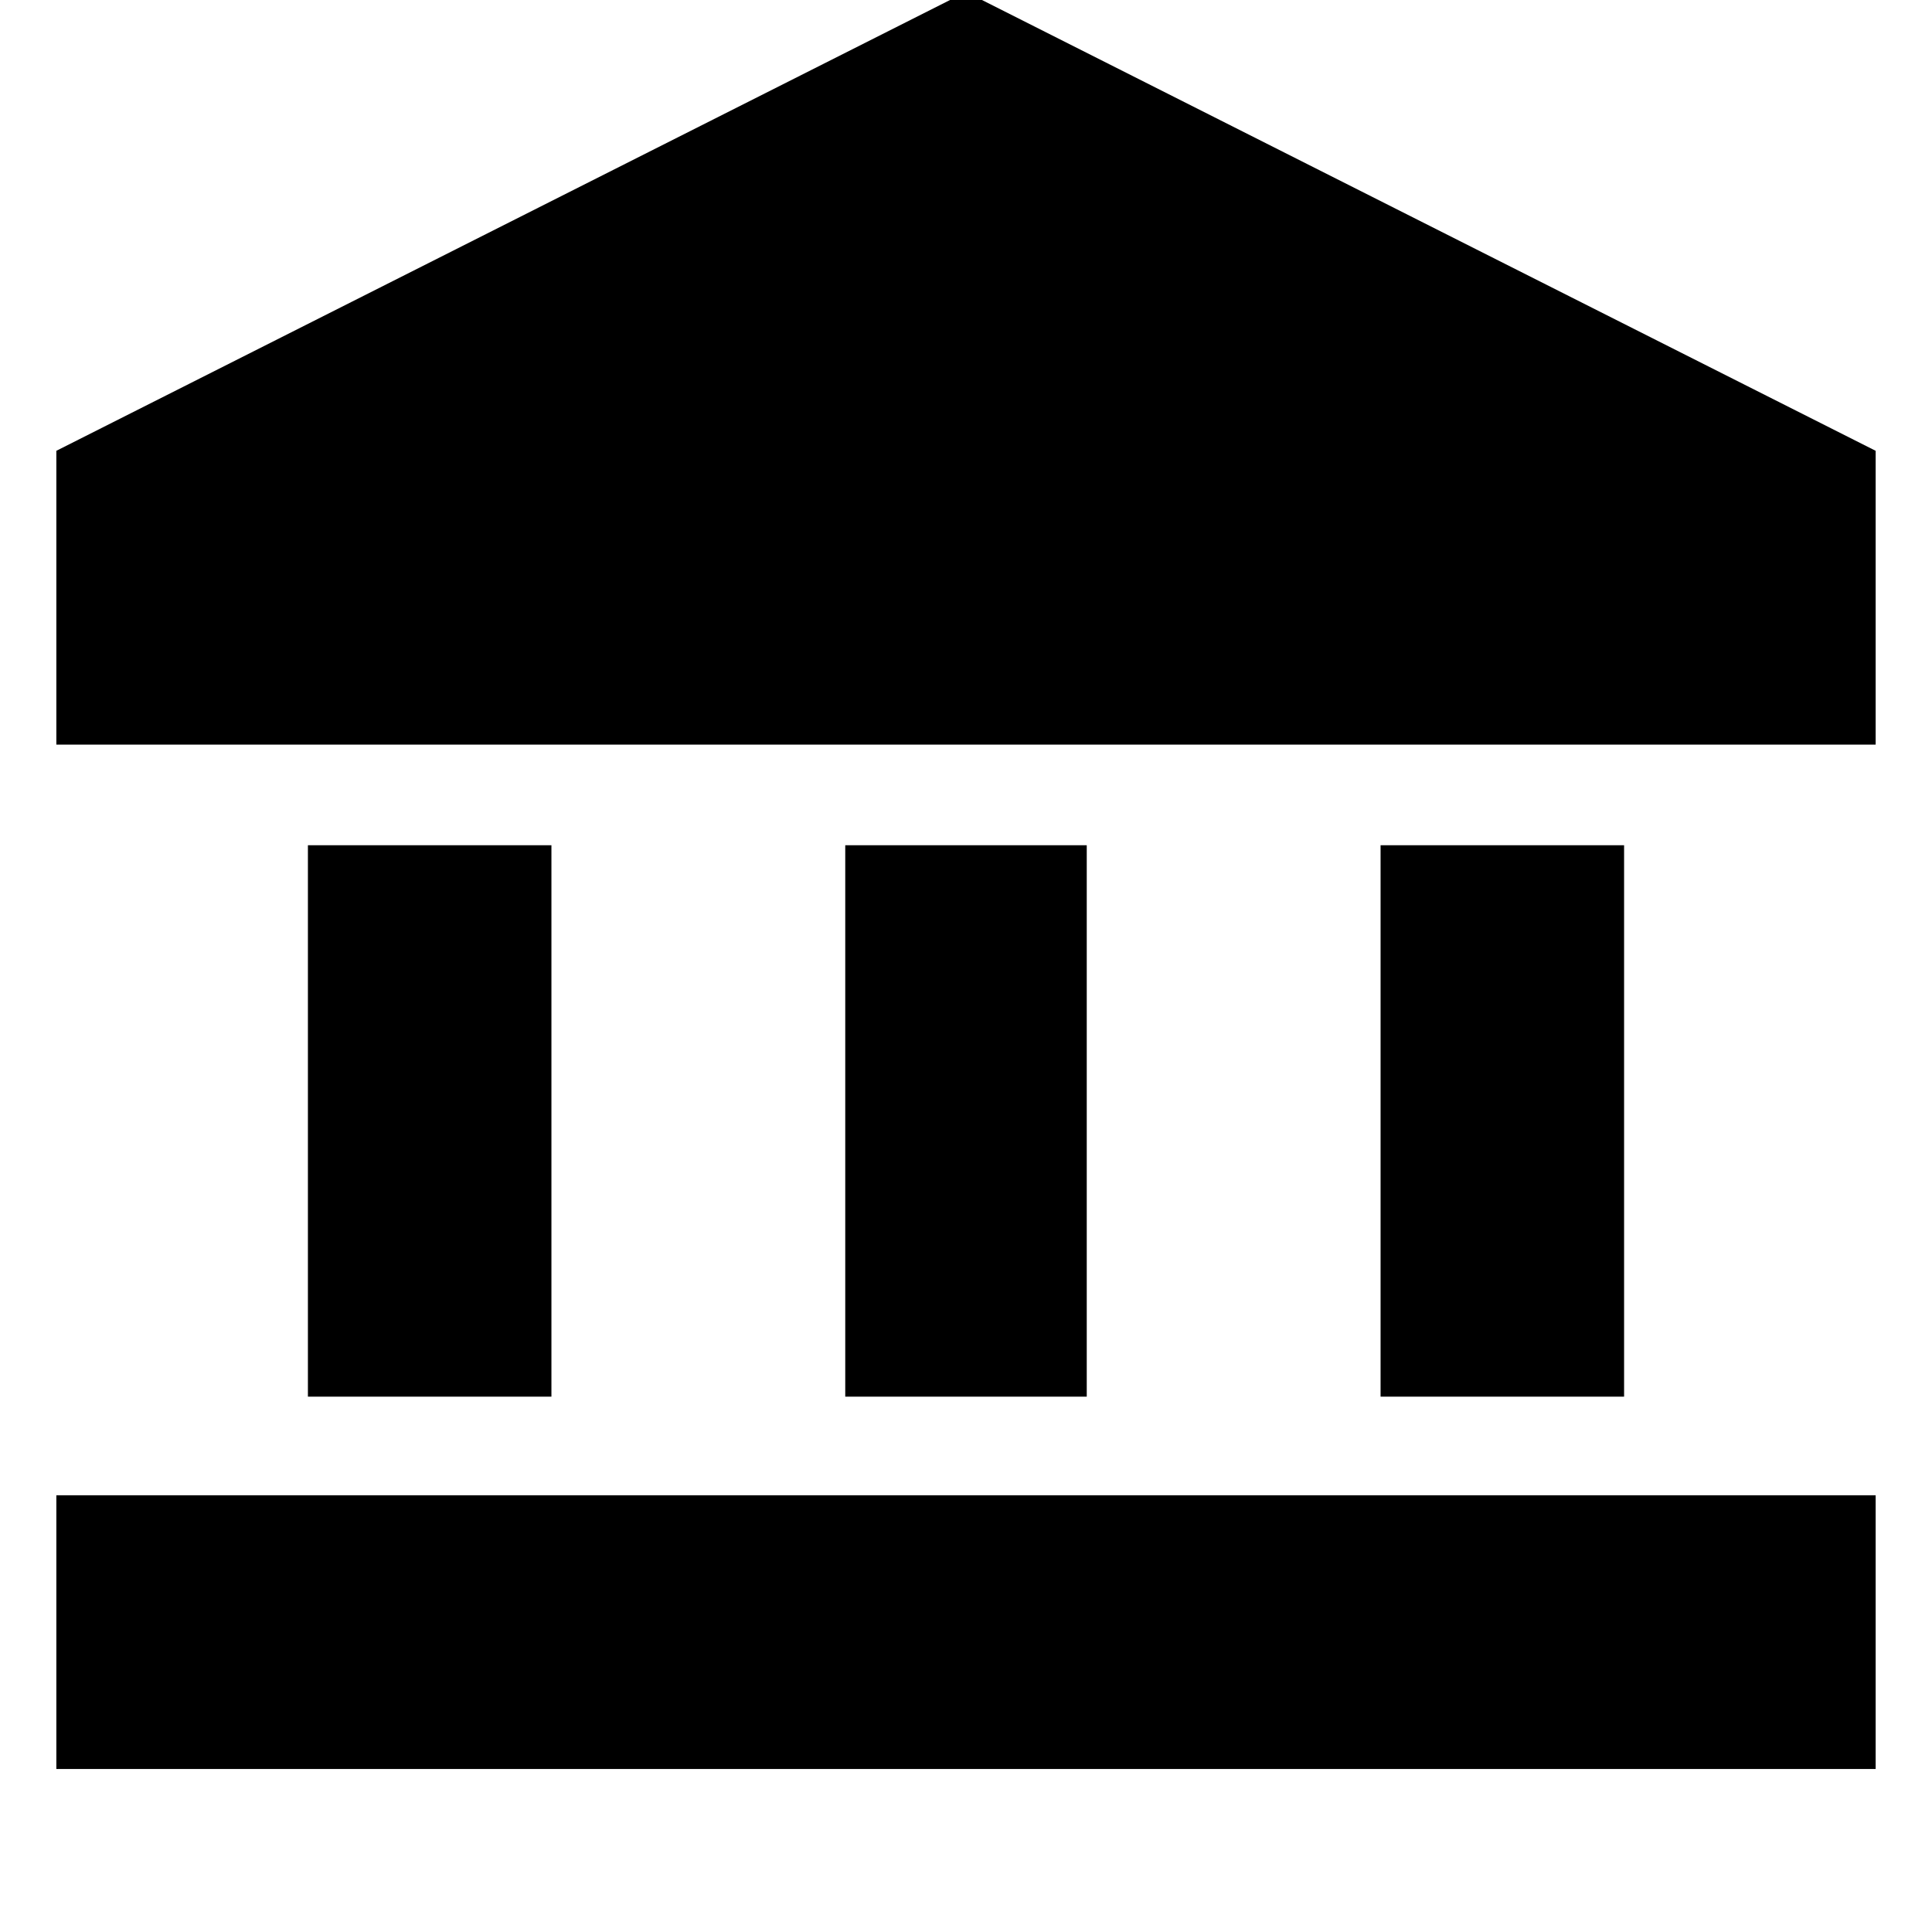<svg xmlns="http://www.w3.org/2000/svg" height="24" width="24"><path d="M3.825 17.35V10.5H6.85V17.35ZM10.5 17.35V10.5H13.5V17.35ZM0.7 21.975V18.575H23.3V21.975ZM17.15 17.35V10.5H20.175V17.35ZM0.7 9.25V5.6L12 -0.1L23.3 5.6V9.25Z"/></svg>